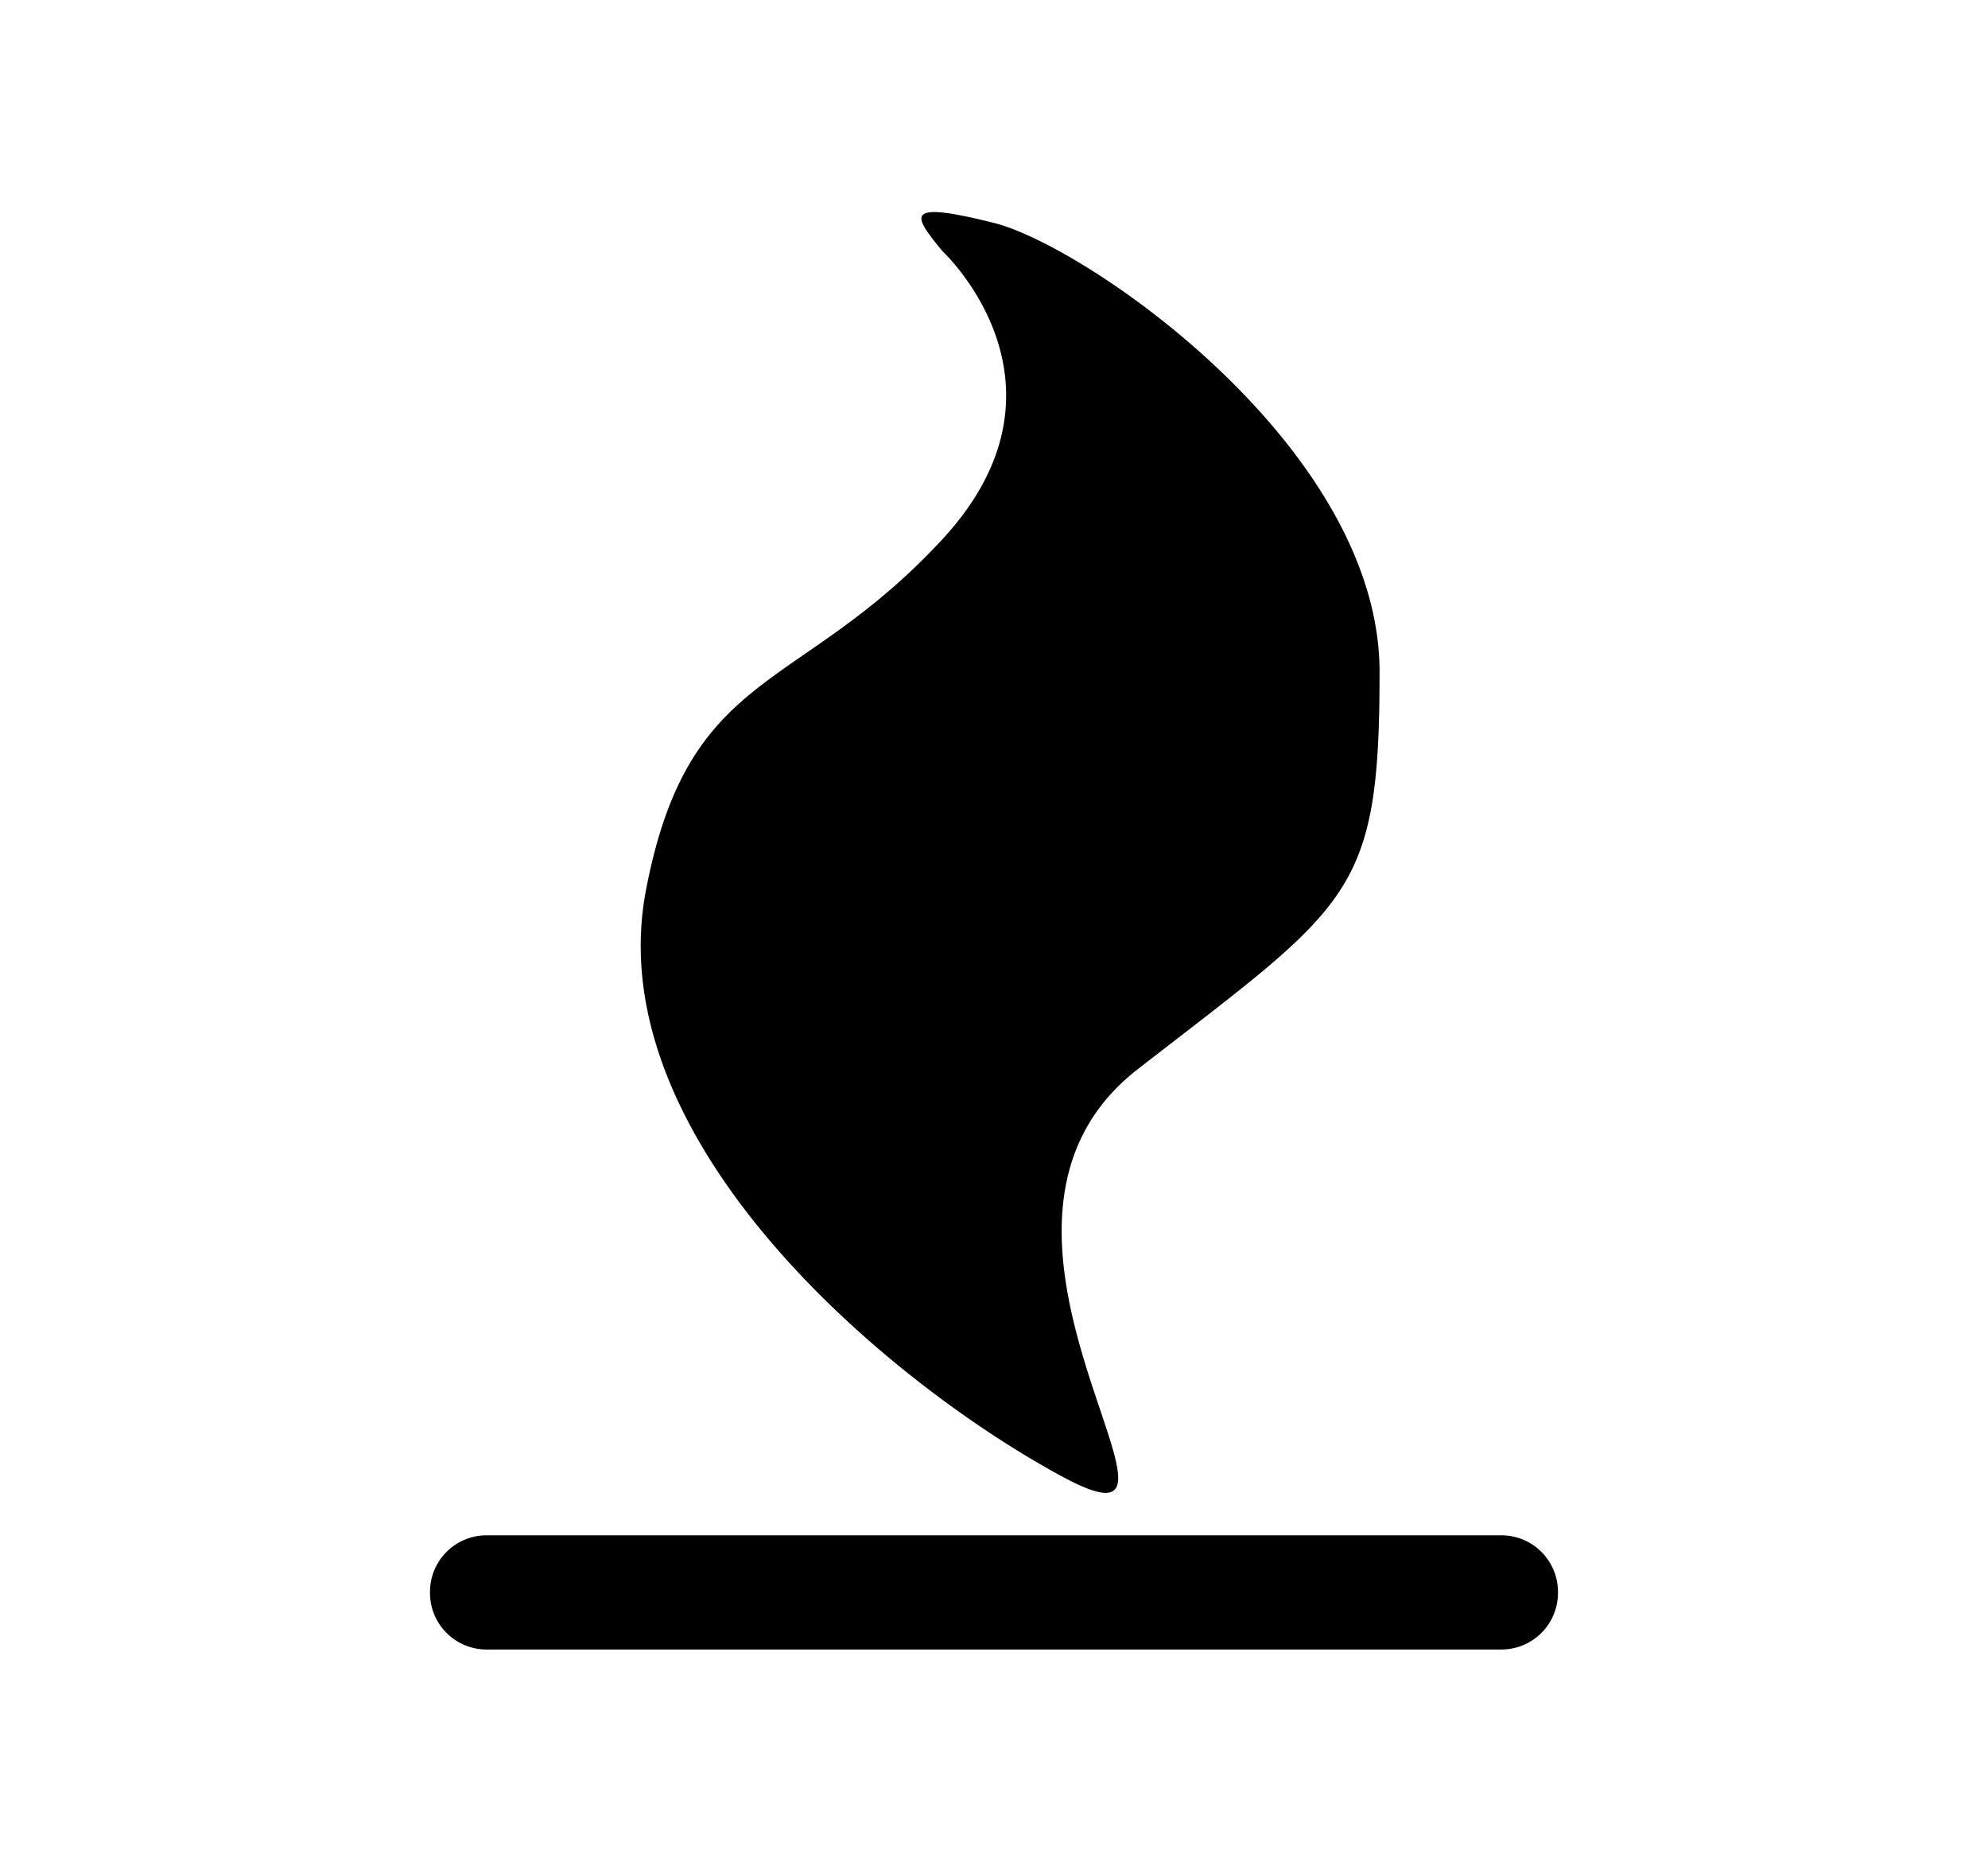 <svg xmlns="http://www.w3.org/2000/svg" width="55.18" height="51.66" viewBox="0 0 55.18 51.66"><path d="M13.504 42.605h28.171a1.57 1.57 0 0 1 1.569 1.57v.03a1.57 1.57 0 0 1-1.569 1.569H13.504a1.57 1.57 0 0 1-1.569-1.569v-.03c0-.866.703-1.57 1.569-1.57M26.152 6.962s3.994 3.695 0 8.009c-3.992 4.313-7.027 3.514-8.221 9.723-1.338 6.974 6.783 13.716 11.574 16.292 4.793 2.58-3.729-6.812 2.078-11.318 5.91-4.59 6.709-4.793 6.709-11.022 0-6.231-8.146-11.822-10.704-12.46-2.554-.64-2.235-.204-1.436.776"/></svg>